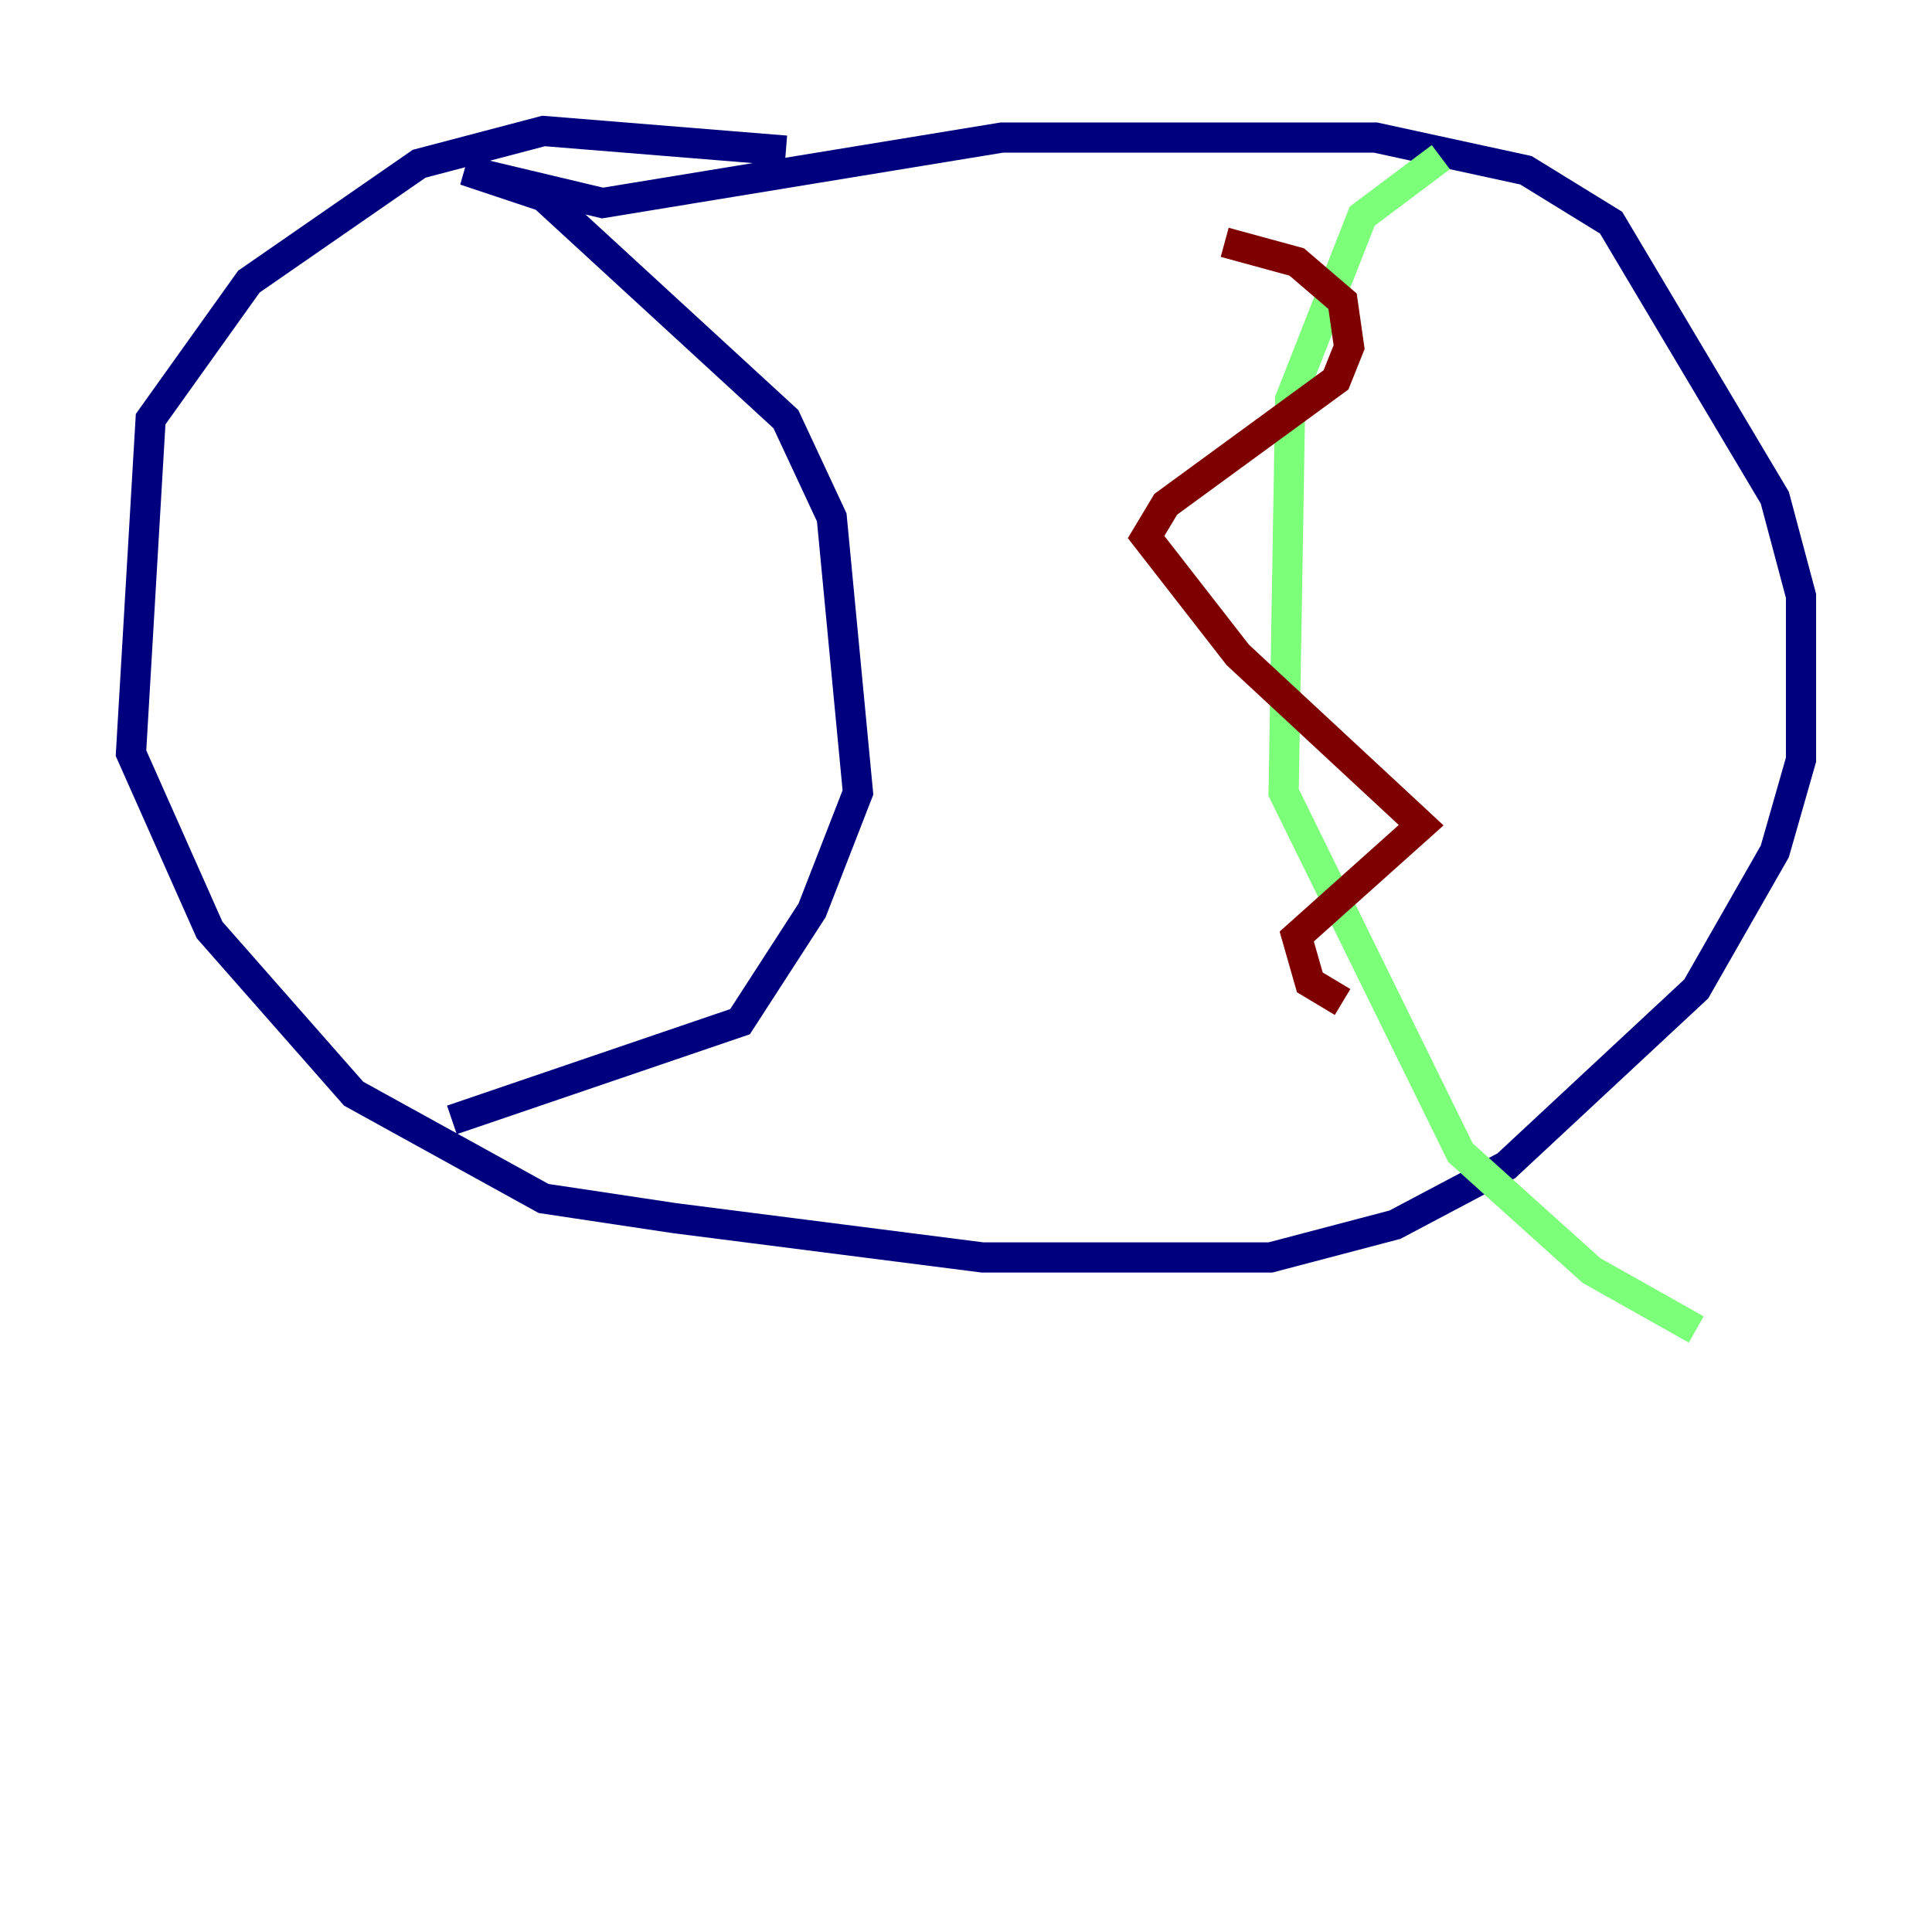 <?xml version="1.0" encoding="utf-8" ?>
<svg baseProfile="tiny" height="128" version="1.2" viewBox="0,0,128,128" width="128" xmlns="http://www.w3.org/2000/svg" xmlns:ev="http://www.w3.org/2001/xml-events" xmlns:xlink="http://www.w3.org/1999/xlink"><defs /><polyline fill="none" points="52.068,9.98 36.014,8.678 27.77,10.848 16.488,18.658 9.98,27.77 8.678,49.898 13.885,61.614 23.43,72.461 36.014,79.403 44.691,80.705 65.085,83.308 84.176,83.308 92.42,81.139 99.797,77.234 112.38,65.519 117.586,56.407 119.322,50.332 119.322,39.485 117.586,32.976 106.739,14.752 101.098,11.281 91.119,9.112 66.386,9.112 39.919,13.451 30.807,11.281 36.014,13.017 52.068,27.77 55.105,34.278 56.841,52.502 53.803,60.312 49.031,67.688 29.939,74.197" stroke="#00007f" stroke-width="2" /><polyline fill="none" points="95.458,10.414 90.251,14.319 85.478,26.468 85.044,52.502 96.759,76.366 105.437,84.176 112.38,88.081" stroke="#7cff79" stroke-width="2" /><polyline fill="none" points="81.139,16.054 85.912,17.356 88.949,19.959 89.383,22.997 88.515,25.166 77.234,33.41 75.932,35.58 82.007,43.39 94.156,54.671 85.912,62.047 86.78,65.085 88.949,66.386" stroke="#7f0000" stroke-width="2" /></svg>